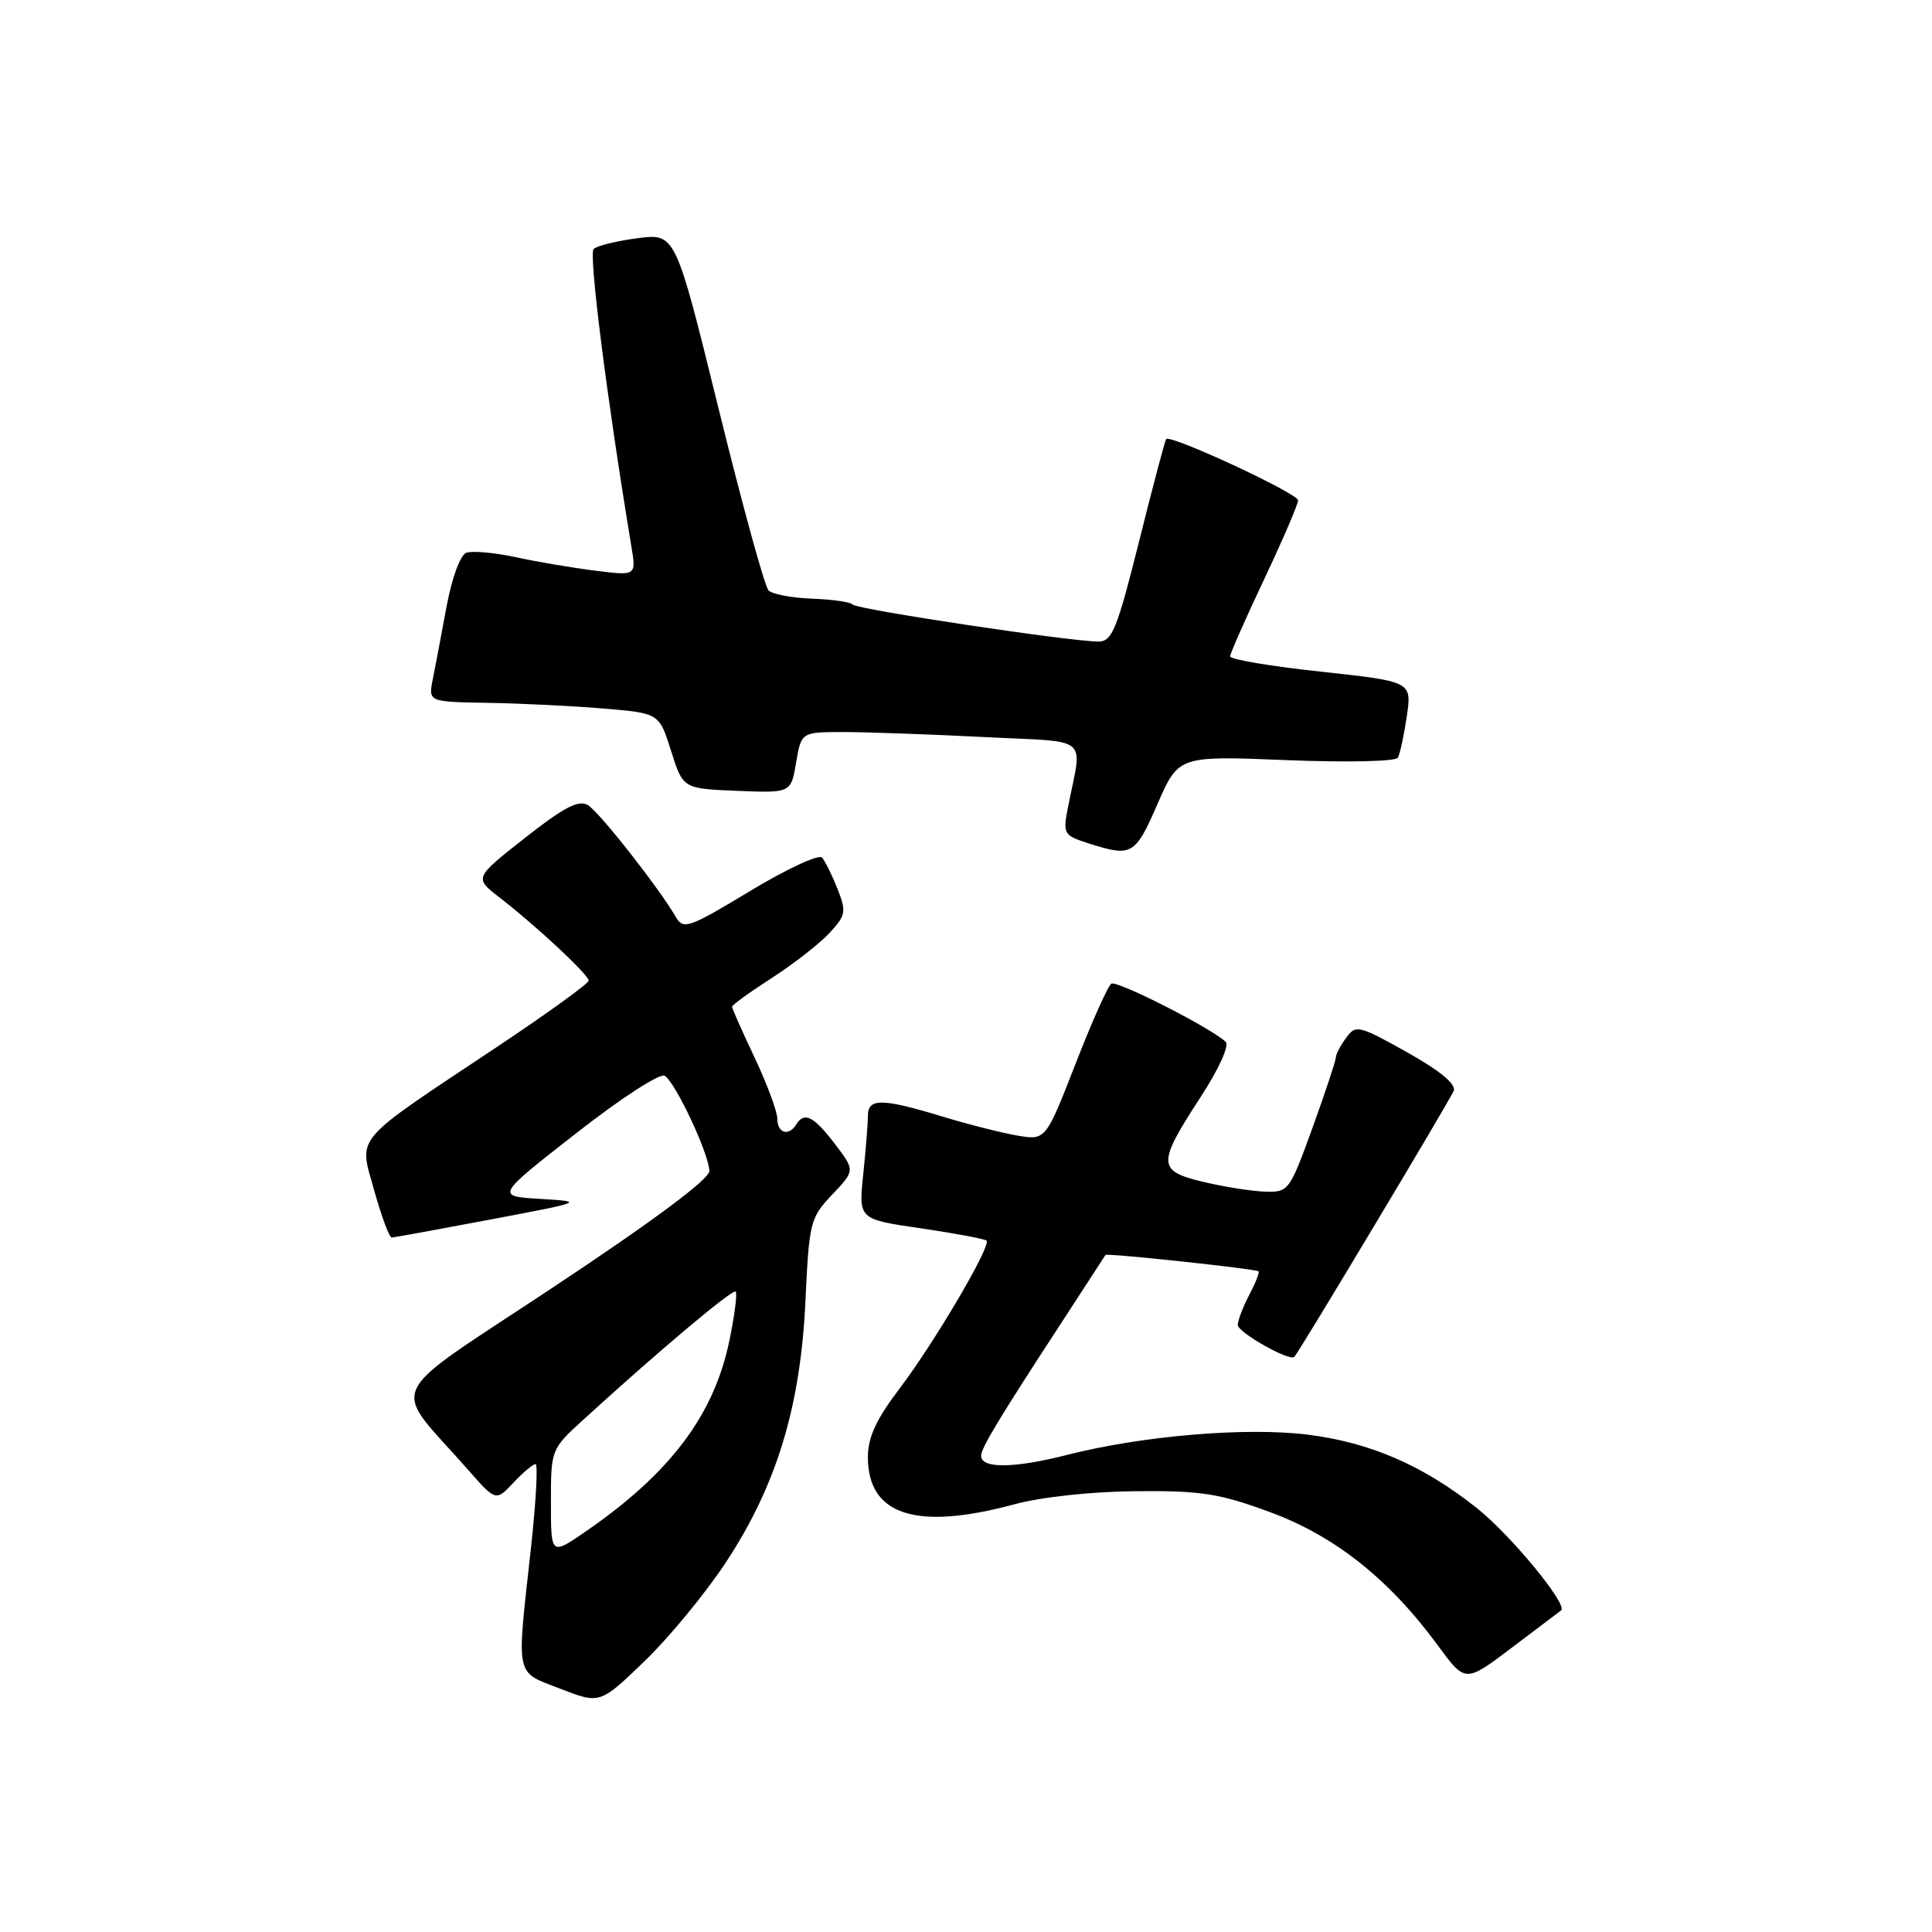 <?xml version="1.0" encoding="UTF-8" standalone="no"?>
<!DOCTYPE svg PUBLIC "-//W3C//DTD SVG 1.1//EN" "http://www.w3.org/Graphics/SVG/1.1/DTD/svg11.dtd" >
<svg xmlns="http://www.w3.org/2000/svg" xmlns:xlink="http://www.w3.org/1999/xlink" version="1.1" viewBox="0 0 256 256">
 <g >
 <path fill="currentColor"
d=" M 96.11 207.13 C 102.86 196.93 106.06 186.49 106.72 172.50 C 107.21 161.94 107.35 161.37 110.27 158.29 C 113.31 155.09 113.31 155.09 110.60 151.54 C 107.81 147.89 106.57 147.27 105.50 149.00 C 104.51 150.61 103.00 150.15 103.00 148.25 C 103.00 147.29 101.65 143.65 100.00 140.16 C 98.35 136.67 97.00 133.63 97.00 133.40 C 97.00 133.17 99.36 131.46 102.25 129.60 C 105.14 127.74 108.57 125.06 109.89 123.65 C 112.08 121.29 112.17 120.81 110.98 117.79 C 110.26 115.98 109.34 114.11 108.92 113.63 C 108.51 113.16 104.22 115.15 99.40 118.06 C 91.28 122.96 90.55 123.22 89.56 121.52 C 87.34 117.68 79.43 107.61 77.91 106.69 C 76.69 105.94 74.77 106.93 69.58 111.01 C 62.83 116.32 62.83 116.32 66.16 118.90 C 71.12 122.74 78.00 129.16 78.00 129.94 C 78.00 130.32 72.49 134.30 65.75 138.79 C 46.46 151.64 47.54 150.37 49.59 157.76 C 50.55 161.19 51.59 163.99 51.91 163.98 C 52.24 163.96 58.12 162.89 65.00 161.59 C 77.47 159.23 77.48 159.22 71.59 158.86 C 65.68 158.50 65.68 158.50 76.32 150.18 C 82.29 145.51 87.45 142.16 88.08 142.55 C 89.52 143.44 93.98 152.97 93.99 155.17 C 94.00 156.24 86.60 161.75 73.45 170.47 C 50.37 185.79 51.69 183.00 61.99 194.72 C 65.70 198.94 65.70 198.94 68.03 196.47 C 69.30 195.11 70.63 194.00 70.96 194.00 C 71.30 194.00 71.02 199.06 70.34 205.25 C 68.43 222.56 68.19 221.42 74.25 223.77 C 79.50 225.80 79.50 225.80 85.37 220.15 C 88.60 217.04 93.43 211.18 96.11 207.13 Z  M 206.85 213.39 C 207.82 212.68 200.20 203.41 195.68 199.82 C 188.60 194.19 181.59 191.14 173.29 190.10 C 165.14 189.08 151.34 190.24 141.36 192.79 C 134.38 194.57 130.00 194.62 130.00 192.91 C 130.00 191.87 132.37 187.95 140.82 175.00 C 143.87 170.32 146.42 166.40 146.48 166.29 C 146.62 166.01 166.41 168.13 166.77 168.46 C 166.92 168.59 166.36 170.01 165.52 171.60 C 164.69 173.20 164.01 174.98 164.01 175.56 C 164.00 176.55 170.92 180.45 171.51 179.79 C 172.26 178.94 192.19 145.67 192.63 144.53 C 192.96 143.65 190.78 141.86 186.43 139.42 C 180.02 135.84 179.65 135.75 178.36 137.53 C 177.61 138.55 177.00 139.72 177.00 140.14 C 177.00 140.55 175.61 144.74 173.91 149.45 C 170.89 157.78 170.73 158.00 167.66 157.90 C 165.92 157.85 162.25 157.27 159.50 156.62 C 153.34 155.16 153.30 154.25 159.04 145.44 C 161.52 141.63 162.92 138.54 162.40 138.04 C 160.49 136.22 148.01 129.87 147.26 130.34 C 146.82 130.61 144.68 135.39 142.51 140.97 C 138.56 151.10 138.56 151.10 134.81 150.47 C 132.75 150.12 128.23 148.97 124.78 147.92 C 116.85 145.51 115.00 145.50 115.00 147.85 C 115.00 148.87 114.72 152.37 114.38 155.63 C 113.76 161.56 113.76 161.56 122.03 162.76 C 126.58 163.43 130.49 164.16 130.72 164.39 C 131.38 165.05 123.81 177.91 119.19 184.00 C 116.10 188.07 115.01 190.43 115.00 193.06 C 114.99 200.77 121.39 202.84 134.36 199.34 C 137.98 198.36 144.60 197.64 150.50 197.59 C 159.17 197.51 161.54 197.88 168.30 200.37 C 176.88 203.53 184.08 209.25 190.55 218.06 C 194.16 222.99 194.16 222.99 200.33 218.32 C 203.72 215.75 206.66 213.53 206.85 213.39 Z  M 153.36 106.57 C 156.16 100.14 156.16 100.14 170.43 100.72 C 178.48 101.04 184.93 100.90 185.22 100.40 C 185.51 99.90 186.04 97.43 186.41 94.90 C 187.08 90.31 187.08 90.31 175.04 89.00 C 168.42 88.29 163.00 87.38 163.00 86.98 C 163.00 86.59 165.03 81.99 167.50 76.77 C 169.97 71.54 172.00 66.83 172.00 66.30 C 172.00 65.38 155.10 57.53 154.52 58.18 C 154.37 58.36 152.75 64.46 150.93 71.75 C 148.02 83.38 147.36 85.00 145.56 85.01 C 141.92 85.02 113.52 80.75 113.00 80.11 C 112.72 79.78 110.31 79.42 107.63 79.33 C 104.95 79.23 102.34 78.74 101.83 78.23 C 101.33 77.73 98.35 66.88 95.21 54.12 C 89.50 30.92 89.50 30.92 84.50 31.56 C 81.75 31.92 79.12 32.56 78.66 32.99 C 77.98 33.63 80.42 52.85 83.66 72.40 C 84.31 76.30 84.31 76.30 78.91 75.62 C 75.93 75.25 71.18 74.45 68.34 73.83 C 65.50 73.22 62.54 72.96 61.78 73.25 C 60.98 73.56 59.87 76.60 59.17 80.38 C 58.50 84.01 57.68 88.33 57.35 89.99 C 56.75 93.00 56.75 93.00 64.62 93.13 C 68.96 93.20 75.84 93.54 79.92 93.88 C 87.35 94.50 87.35 94.50 88.92 99.50 C 90.50 104.50 90.50 104.50 97.66 104.79 C 104.81 105.08 104.81 105.08 105.49 101.04 C 106.18 97.00 106.18 97.00 111.84 97.00 C 114.95 97.01 123.28 97.30 130.34 97.66 C 144.79 98.40 143.41 97.24 141.49 107.08 C 140.83 110.48 140.96 110.70 144.15 111.72 C 149.98 113.59 150.40 113.35 153.36 106.57 Z  M 73.00 199.07 C 73.00 192.08 73.02 192.02 77.25 188.16 C 87.22 179.05 97.09 170.75 97.48 171.14 C 97.71 171.38 97.34 174.30 96.65 177.63 C 94.61 187.51 88.81 195.22 77.59 202.94 C 73.00 206.10 73.00 206.10 73.00 199.07 Z "/>
</g>
</svg>